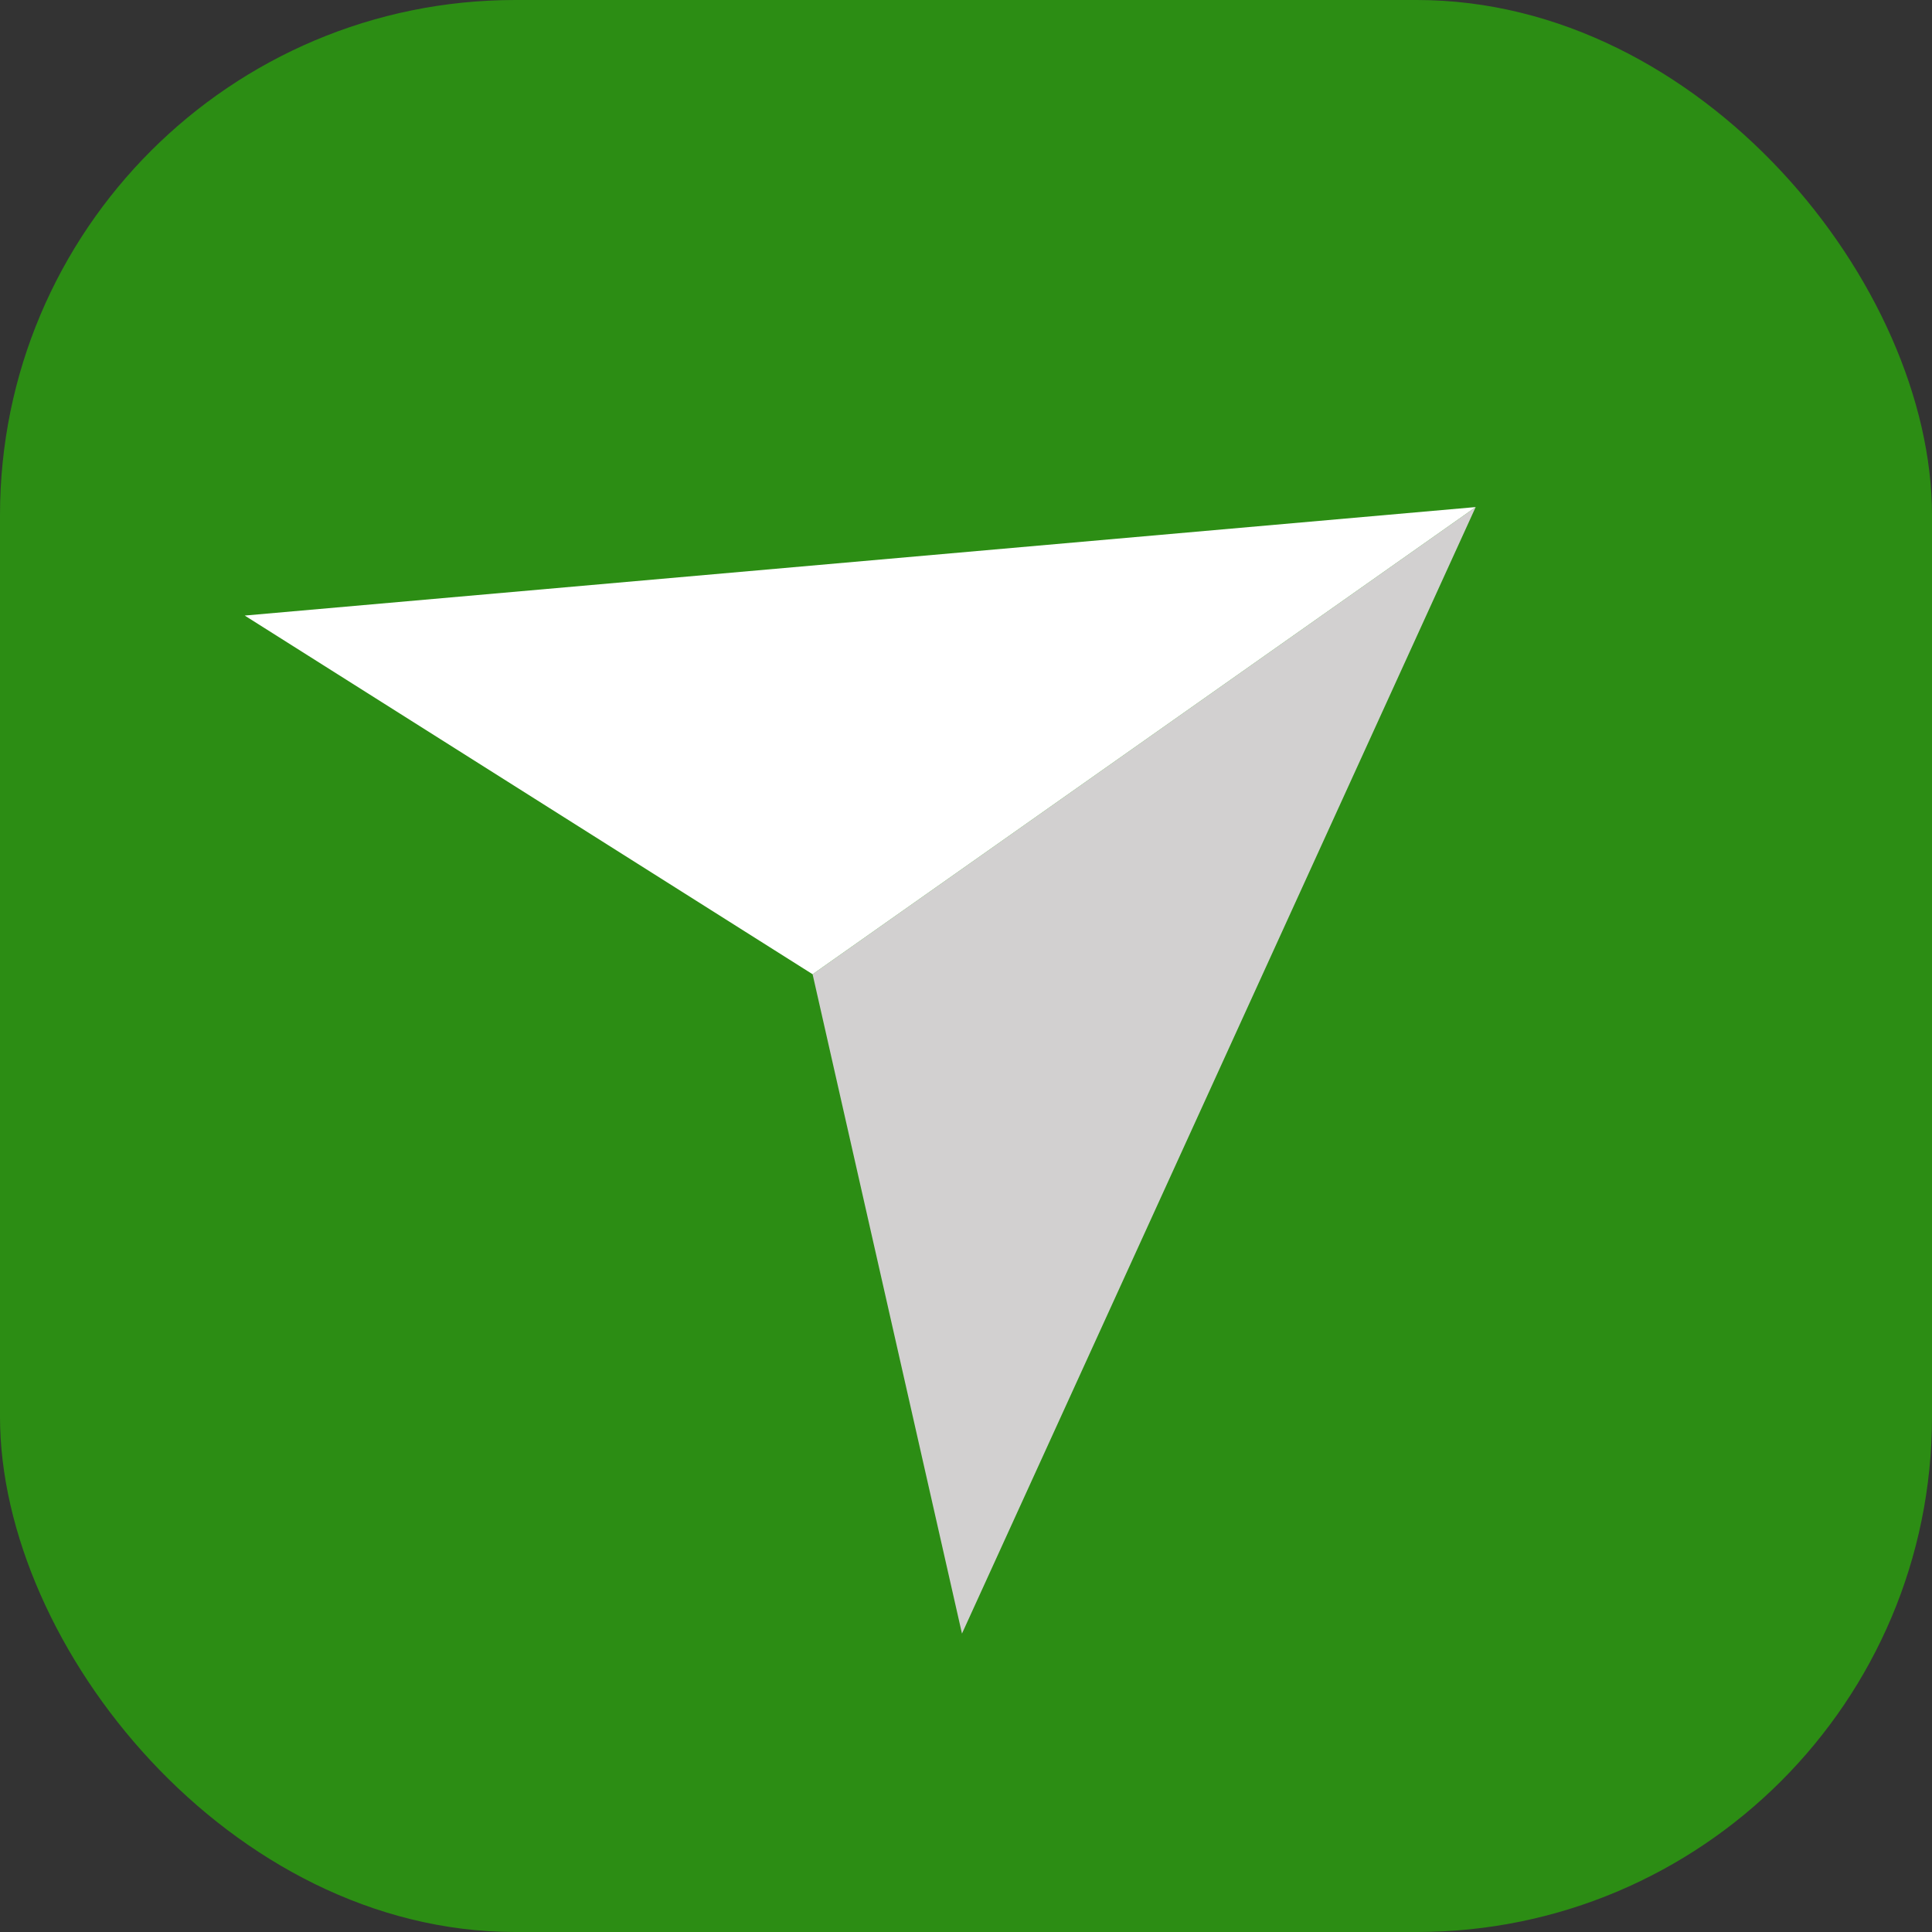 <svg width="150" height="150" viewBox="0 0 150 150" fill="none" xmlns="http://www.w3.org/2000/svg">
<rect x="0" y="0" width="150" height="150" fill="#333333" stroke="none"/>
<rect width="150" height="150" rx="40" fill="#2C8D14"/>
<path d="M74.687 126.833L63.09 75.64L114.572 39.369L74.687 126.833Z" fill="#D2D0D0"/>
<path d="M19 47.792L63.09 75.64L114.572 39.369L19 47.792Z" fill="white"/>
</svg>
